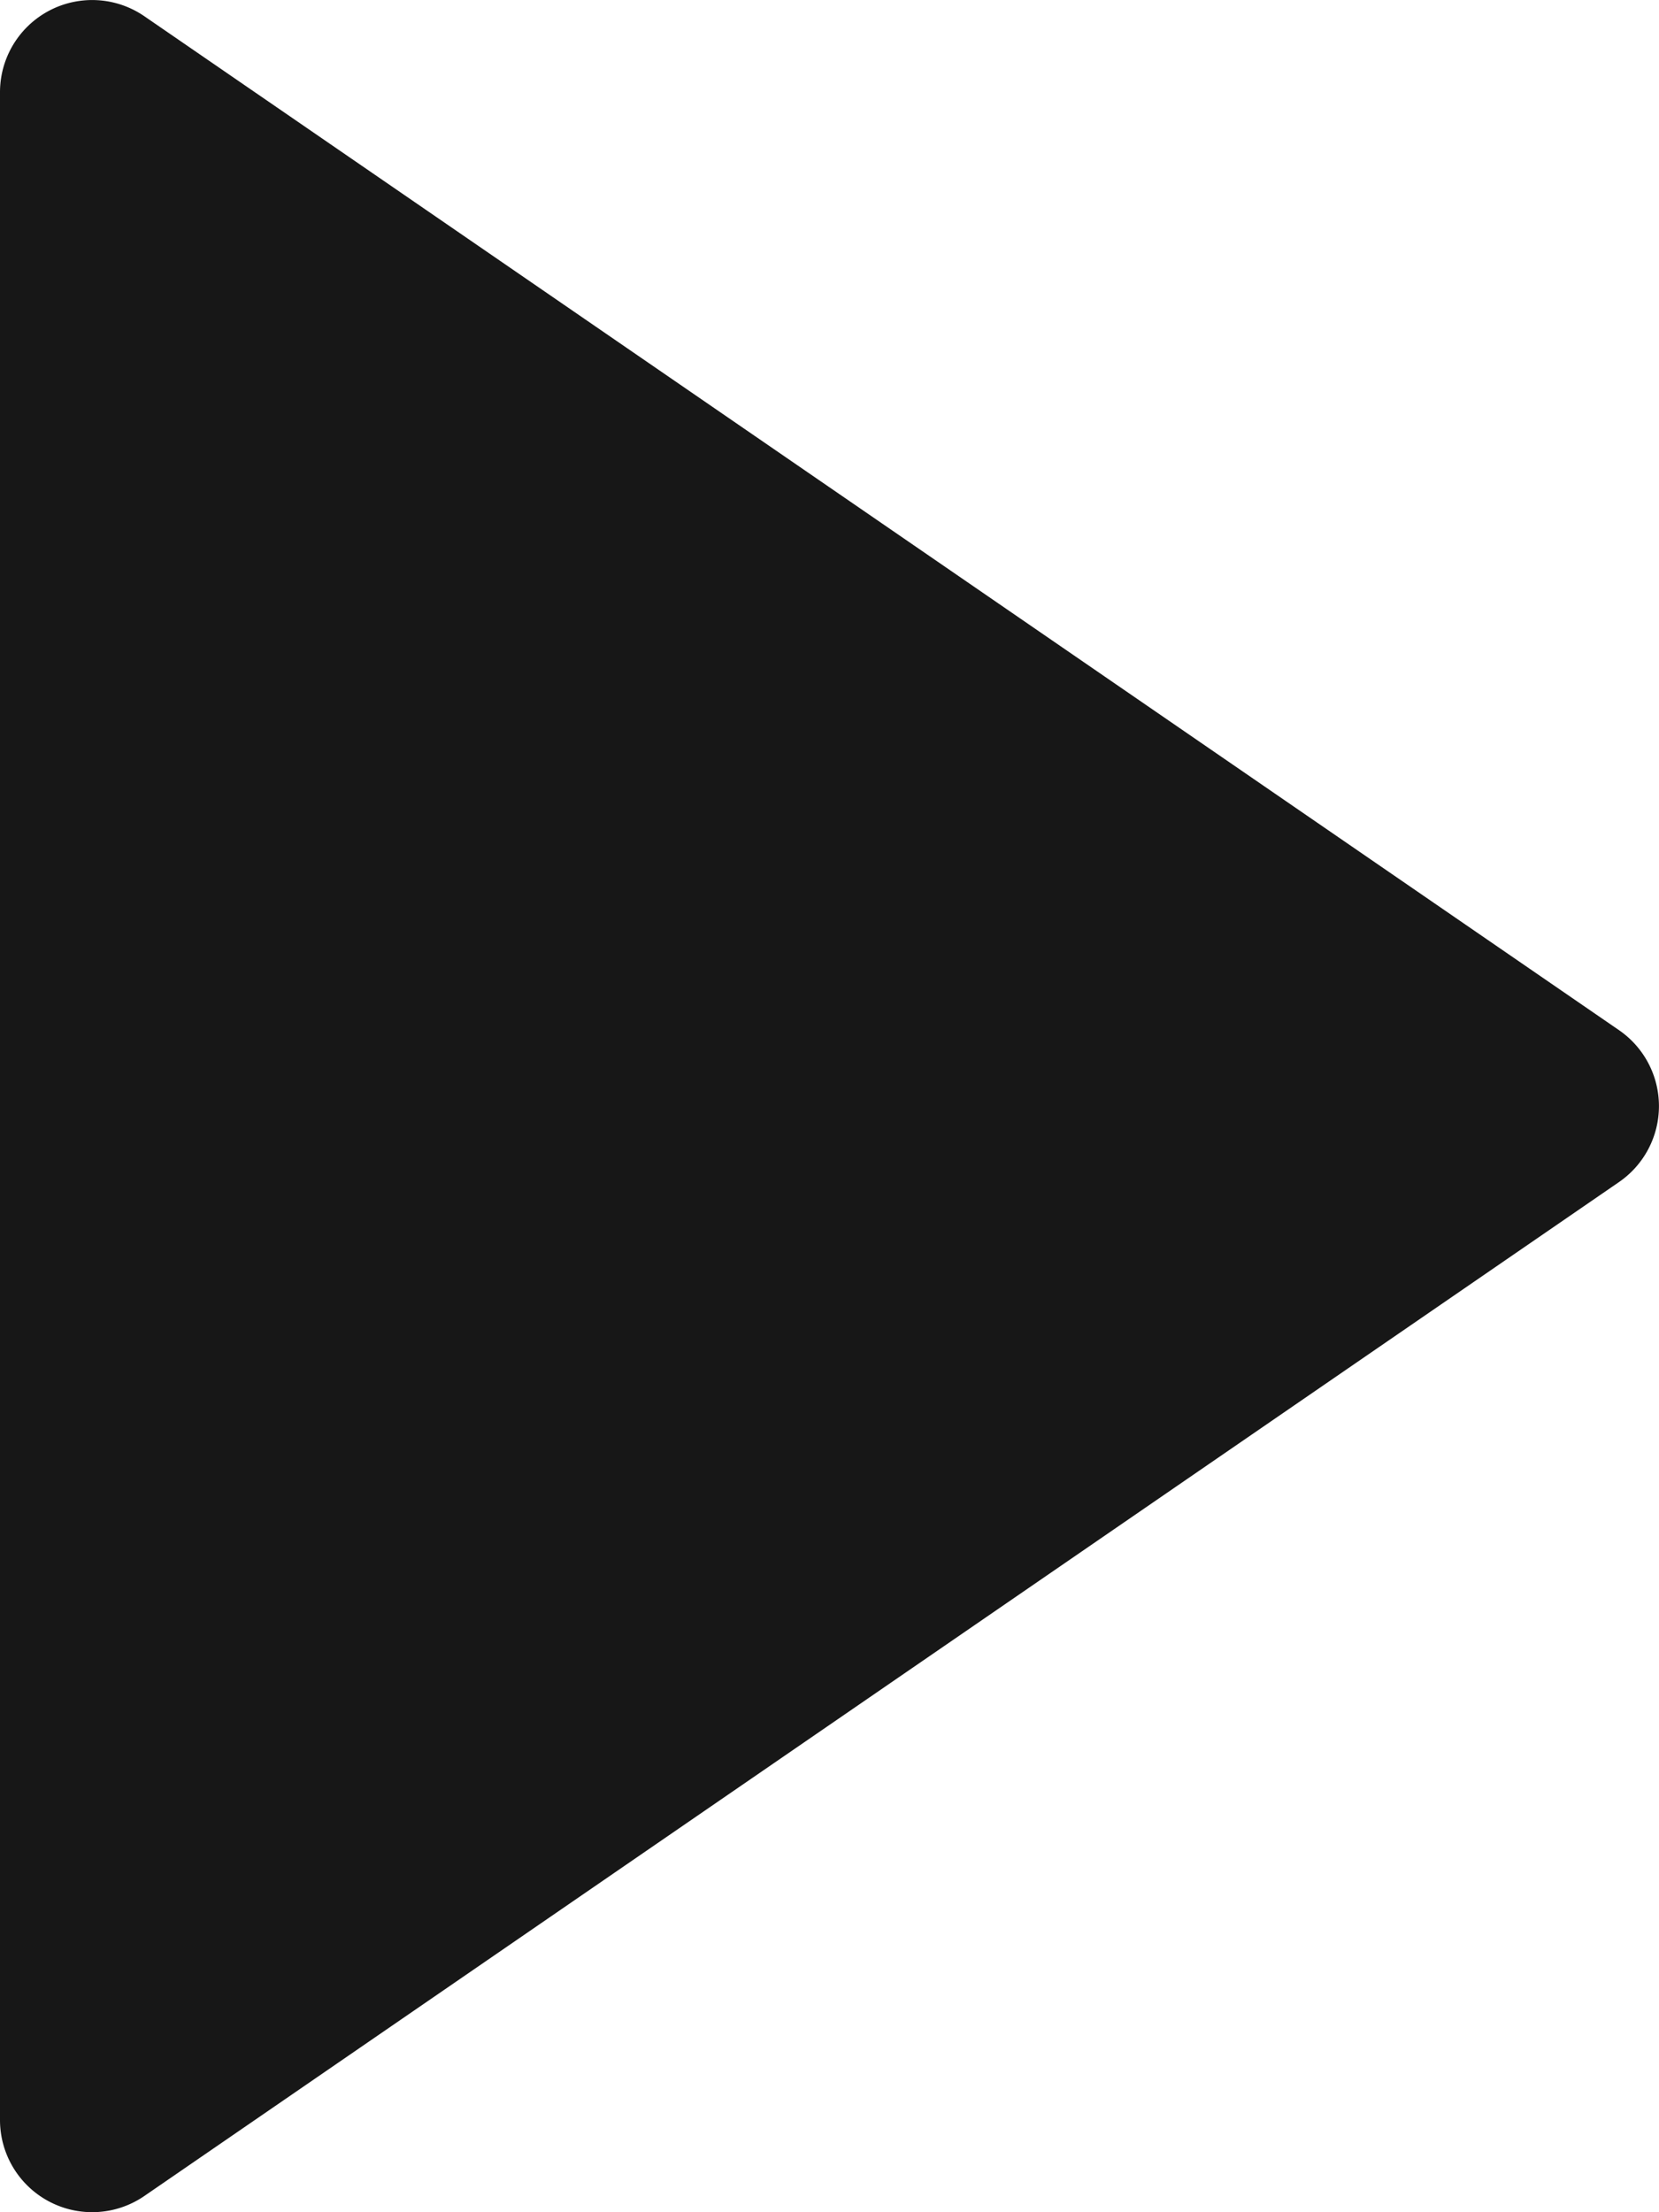 <svg xmlns="http://www.w3.org/2000/svg" width="9" height="12" viewBox="0 0 9 12">
    <g id="triangle-down" transform="translate(0 12) rotate(-90)">
        <g id="Group_240" data-name="Group 240">
            <path id="Path_260" data-name="Path 260" d="M11.5,0H.5A.5.5,0,0,0,.088.783l5.5,8a.5.5,0,0,0,.824,0l5.5-8A.5.5,0,0,0,11.5,0Z" fill="#171717"/>
        </g>
    </g>
</svg>
